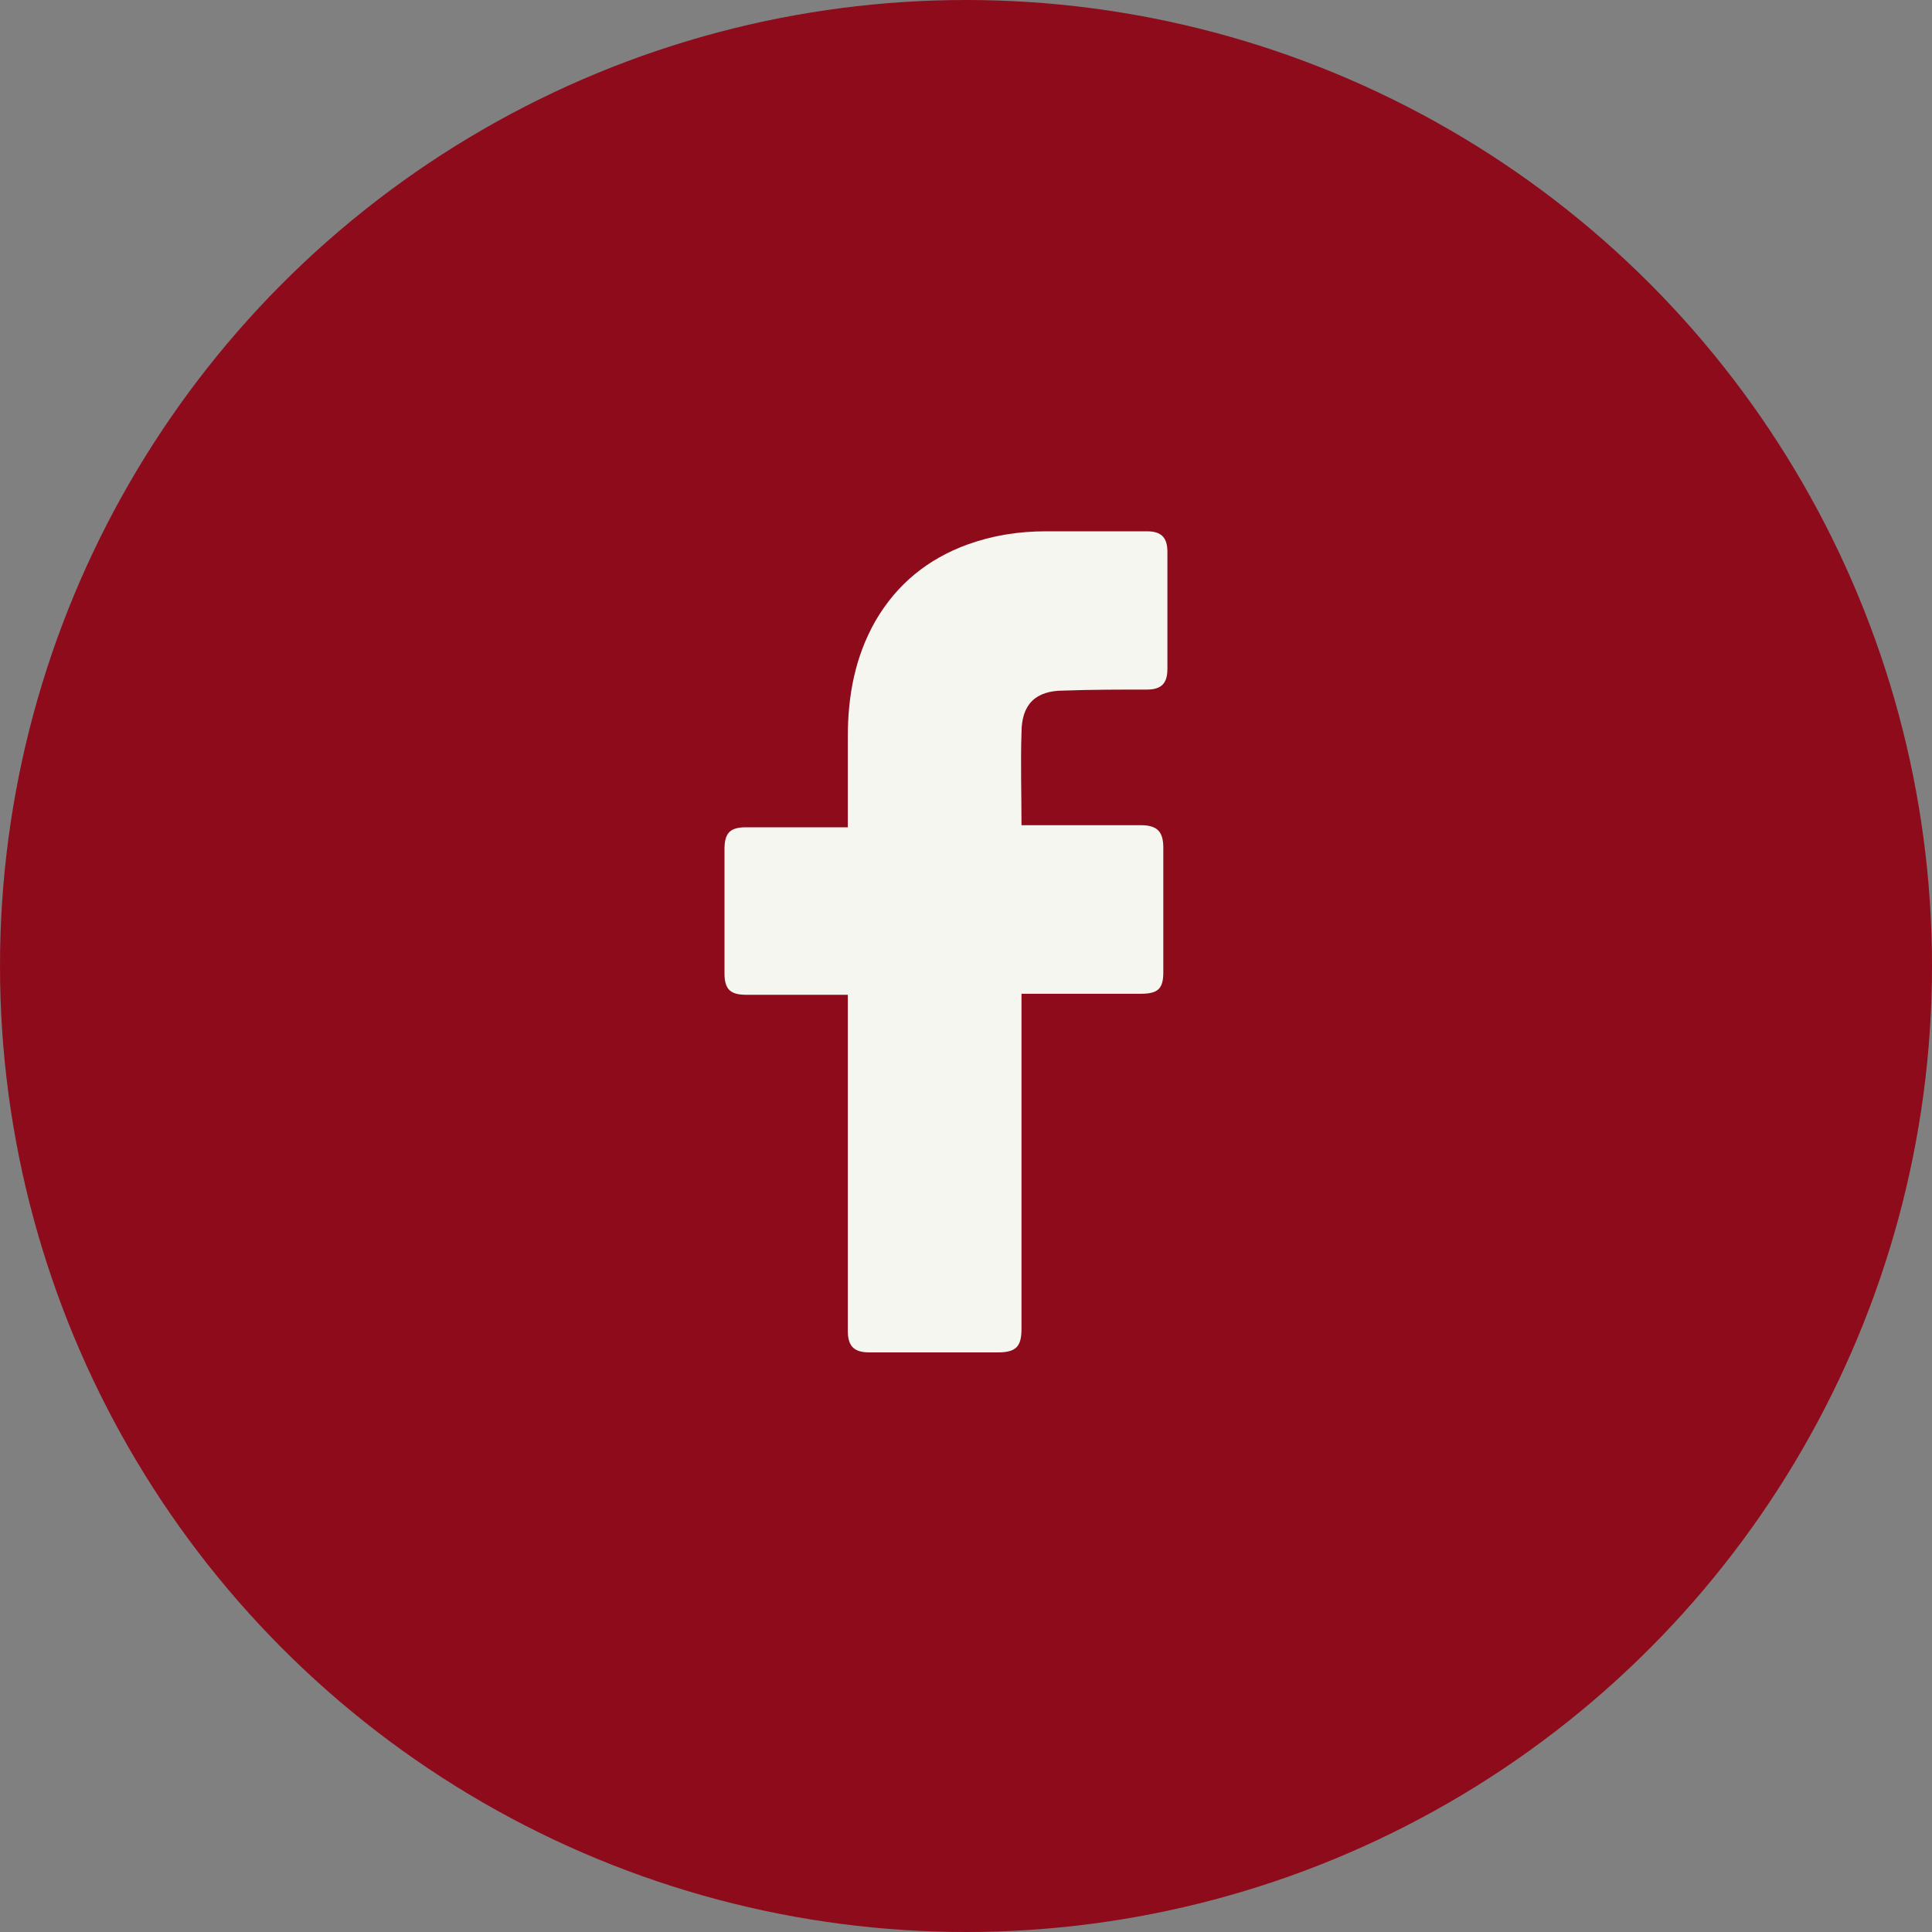 <svg width="40" height="40" viewBox="0 0 40 40" fill="none" xmlns="http://www.w3.org/2000/svg">
<rect x="0" y="0" width="40" height="40" fill="#808080" stroke="none"/>
<circle cx="20" cy="20" r="20" fill="#8E0B1C"/>
<path d="M17.553 20.596C17.489 20.596 16.085 20.596 15.447 20.596C15.106 20.596 15 20.468 15 20.149C15 19.298 15 18.425 15 17.575C15 17.234 15.128 17.128 15.447 17.128H17.553C17.553 17.064 17.553 15.83 17.553 15.255C17.553 14.404 17.702 13.596 18.128 12.851C18.575 12.085 19.213 11.575 20.021 11.277C20.553 11.085 21.085 11 21.66 11H23.745C24.043 11 24.17 11.128 24.17 11.425V13.851C24.17 14.149 24.043 14.277 23.745 14.277C23.17 14.277 22.596 14.277 22.021 14.298C21.447 14.298 21.149 14.575 21.149 15.17C21.128 15.809 21.149 16.425 21.149 17.085H23.617C23.957 17.085 24.085 17.213 24.085 17.553V20.128C24.085 20.468 23.979 20.575 23.617 20.575C22.851 20.575 21.213 20.575 21.149 20.575V27.511C21.149 27.872 21.043 28 20.66 28C19.766 28 18.894 28 18 28C17.681 28 17.553 27.872 17.553 27.553C17.553 25.319 17.553 20.66 17.553 20.596Z" fill="#F6F6F1"/>
</svg>
